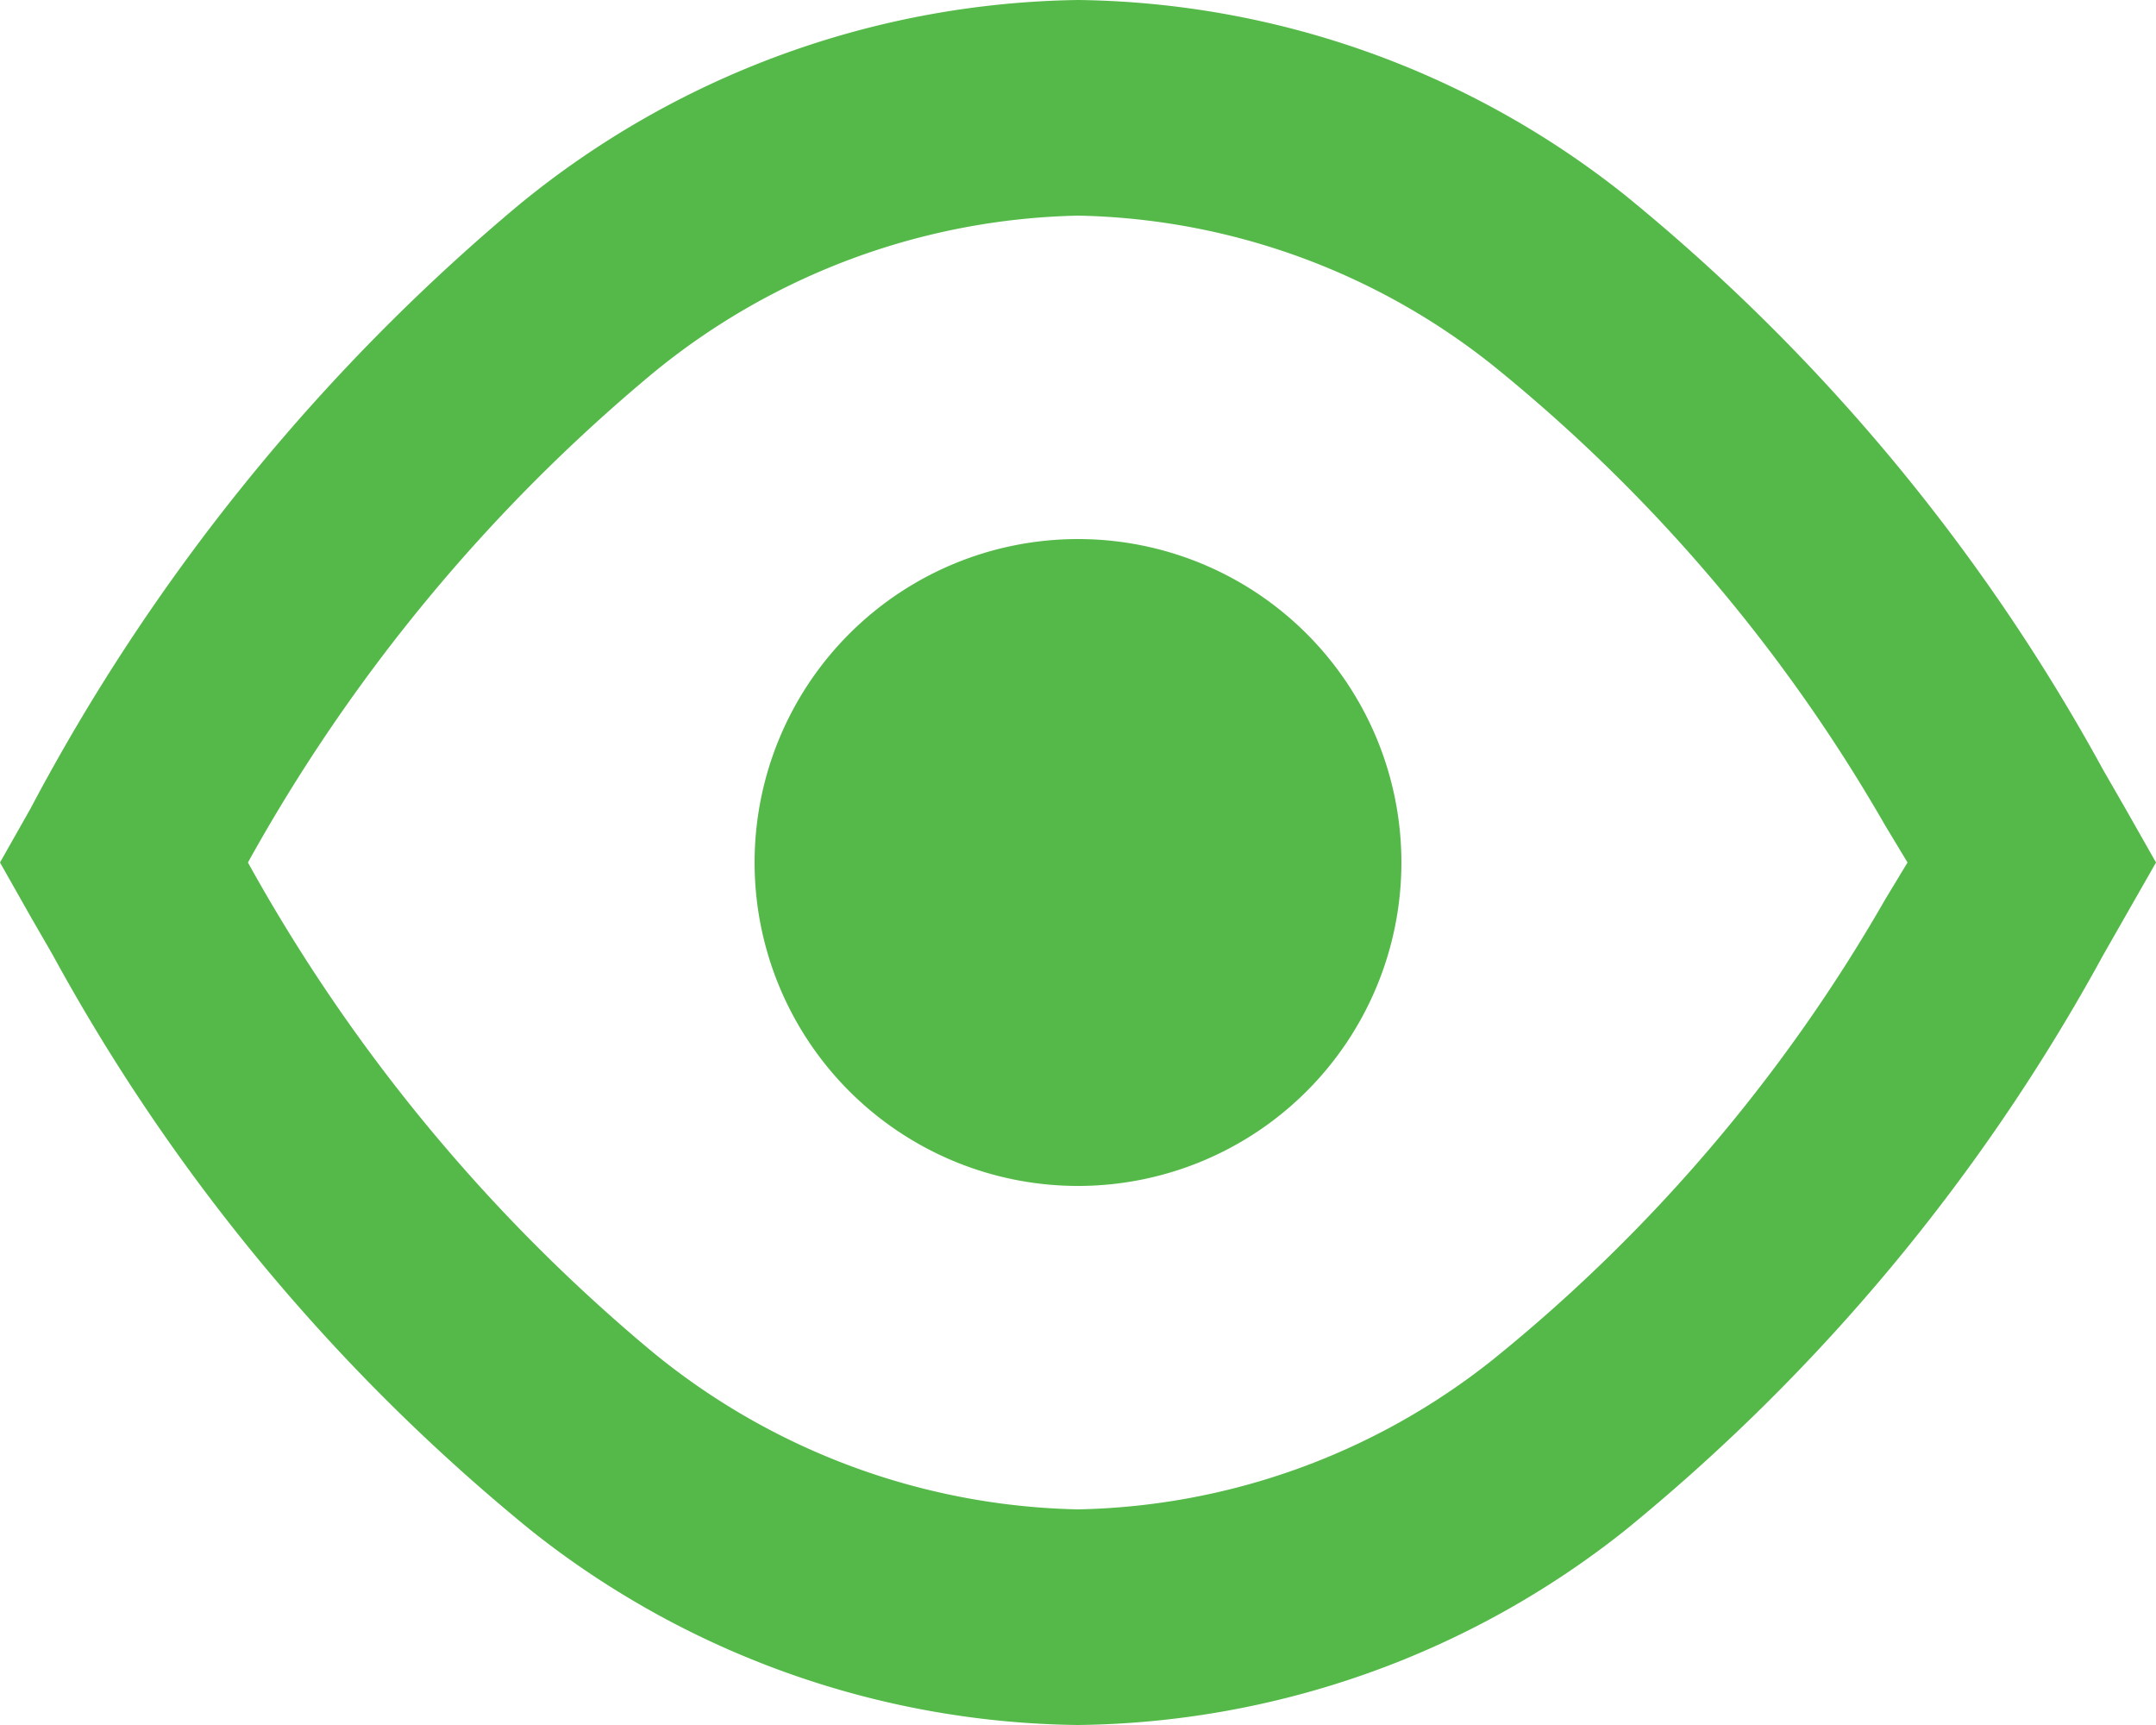 <svg xmlns="http://www.w3.org/2000/svg" width="20" height="16" viewBox="0 0 20 16">
  <path id="Icon" d="M10,16A8.306,8.306,0,0,1,4.932,14.2,17.989,17.989,0,0,1,.489,8.857L.283,8.5,0,8l.283-.5A18.676,18.676,0,0,1,4.814,1.9,8.354,8.354,0,0,1,10,0a8.306,8.306,0,0,1,5.068,1.805,17.99,17.99,0,0,1,4.443,5.338l.206.358L20,8l-.489.857A17.99,17.99,0,0,1,15.068,14.2,8.306,8.306,0,0,1,10,16ZM10,2A6.424,6.424,0,0,0,6.048,3.468,15.96,15.96,0,0,0,2.3,8a15.961,15.961,0,0,0,3.743,4.532A6.424,6.424,0,0,0,10,14a6.373,6.373,0,0,0,3.845-1.386,15.19,15.19,0,0,0,3.642-4.27L17.695,8l-.208-.345a15.221,15.221,0,0,0-3.645-4.271A6.369,6.369,0,0,0,10,2Zm0,9a3,3,0,1,1,3-3A3,3,0,0,1,10,11Z" fill="#54b948"/>
</svg>
